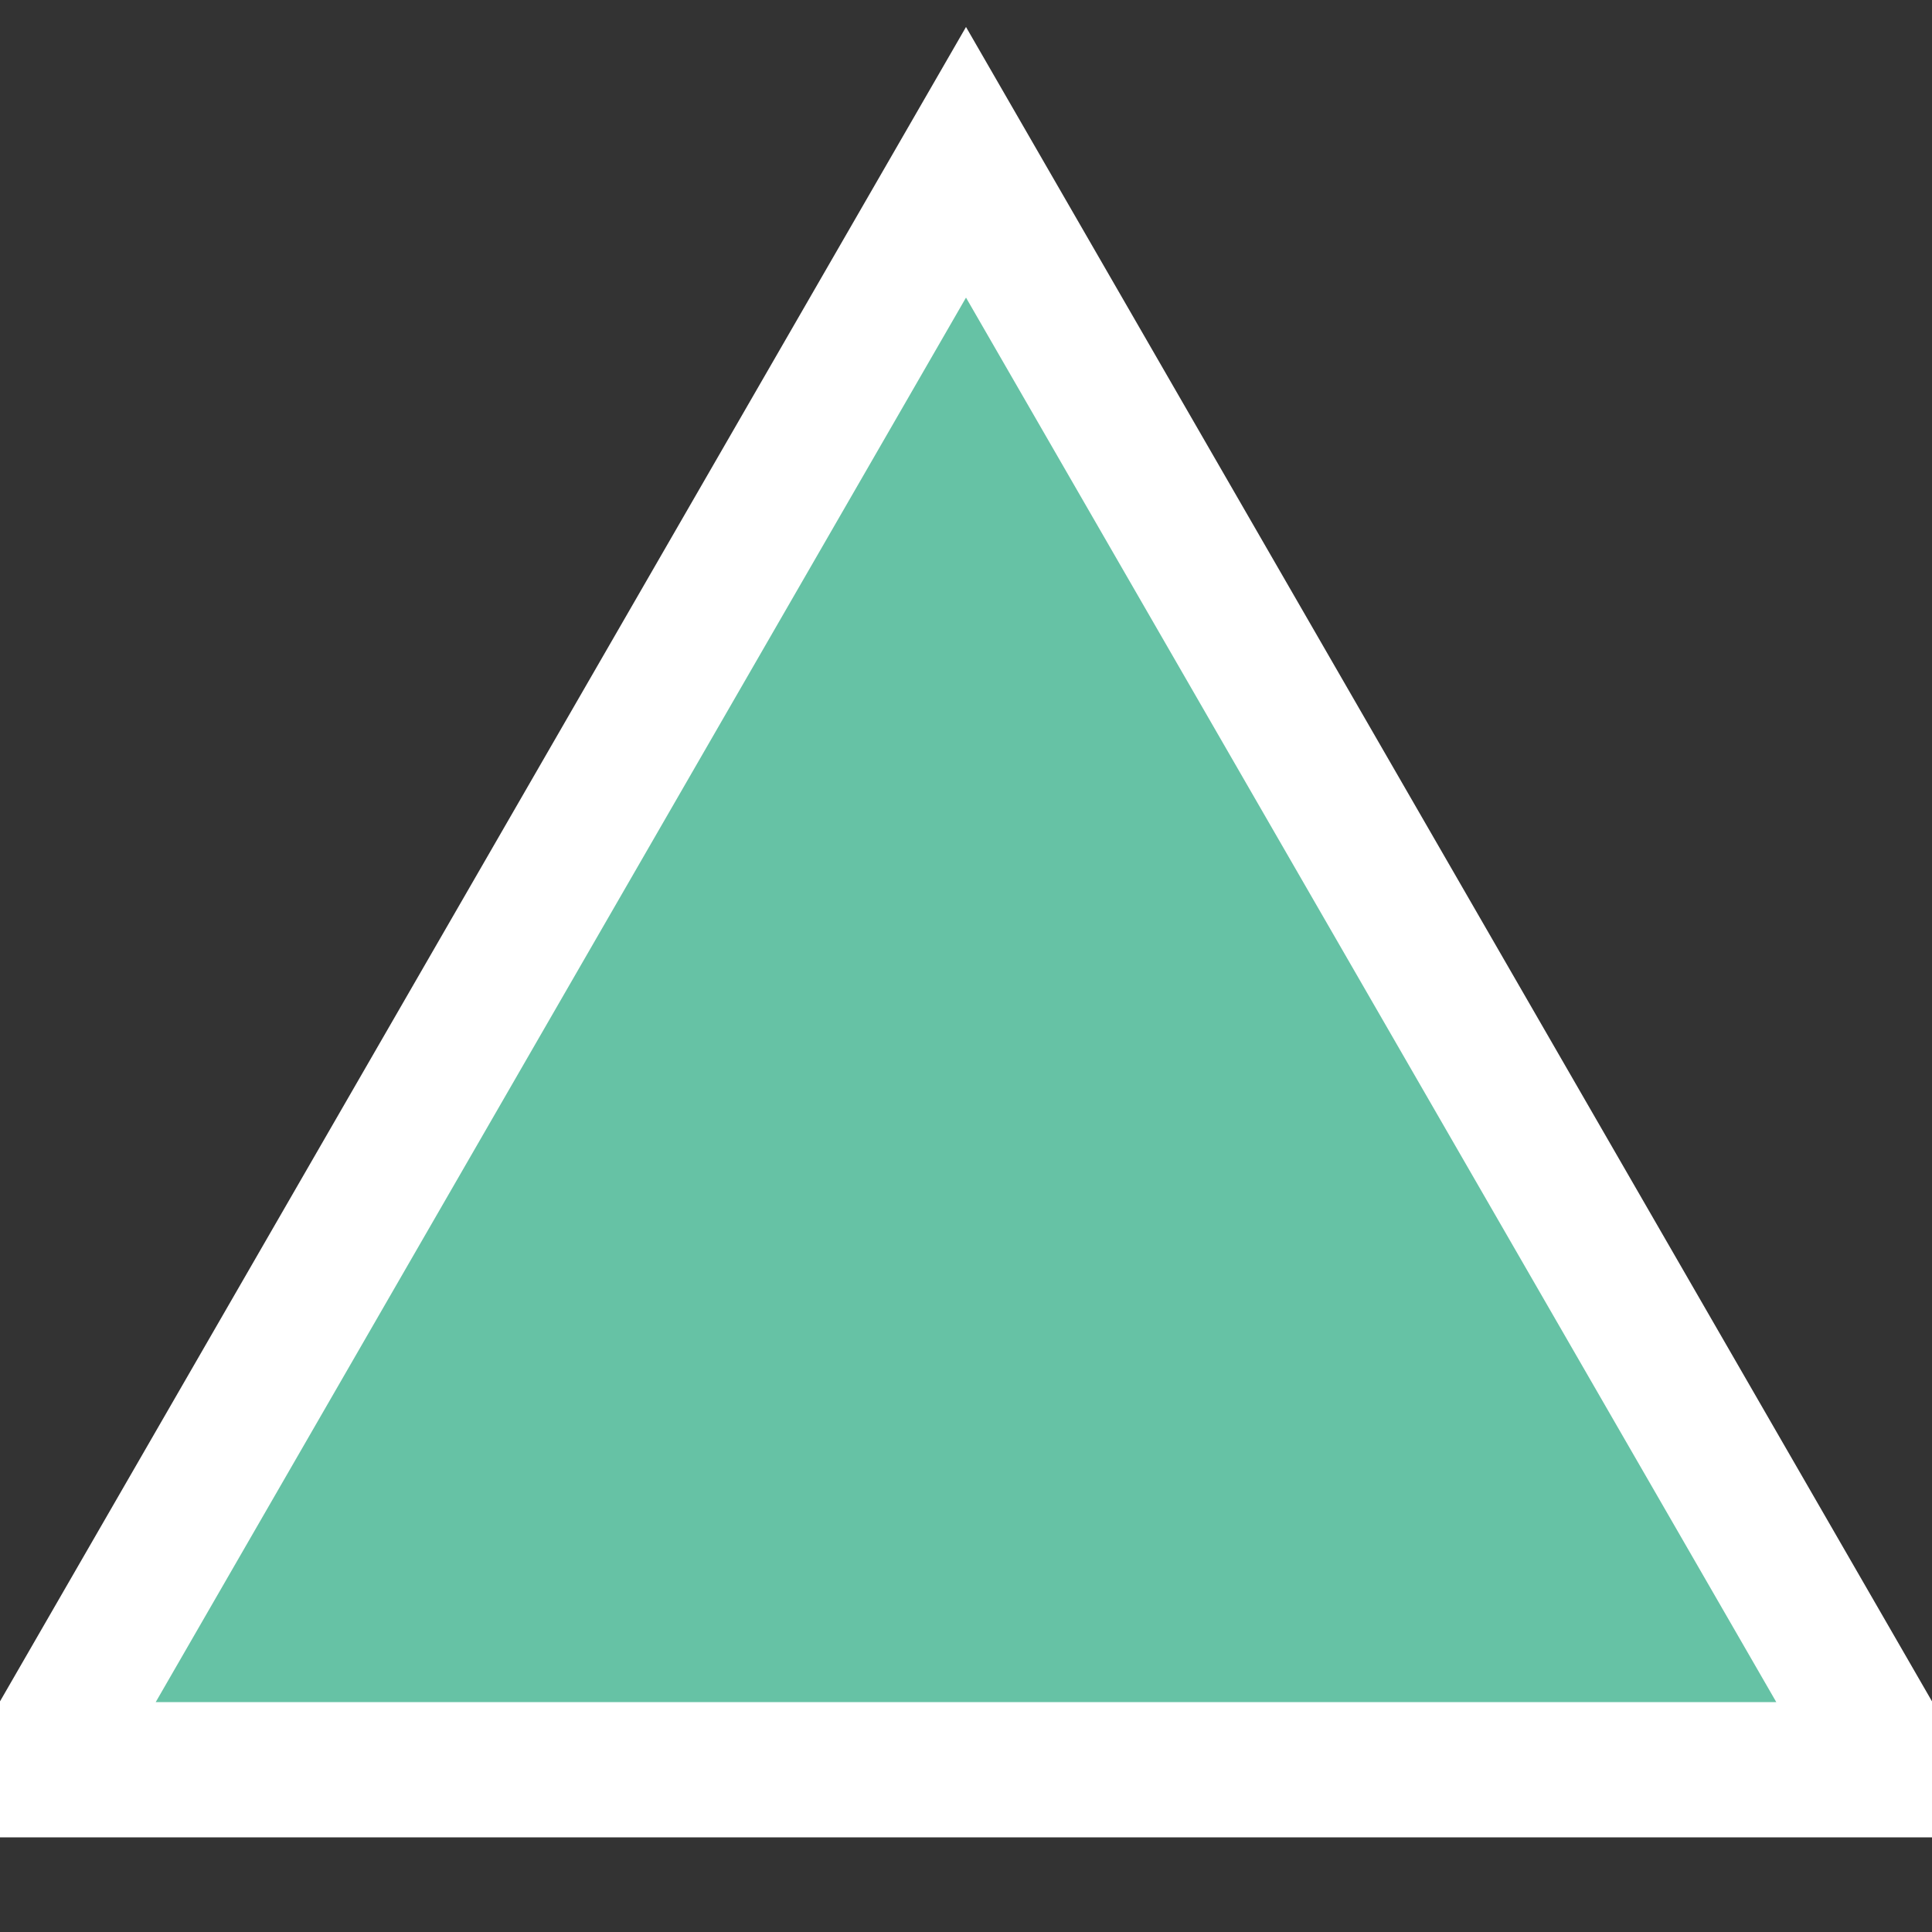 <?xml version="1.0" standalone="no"?>
<!-- Generator: Adobe Fireworks 10, Export SVG Extension by Aaron Beall (http://fireworks.abeall.com) . Version: 0.6.1  -->
<!DOCTYPE svg PUBLIC "-//W3C//DTD SVG 1.1//EN" "http://www.w3.org/Graphics/SVG/1.1/DTD/svg11.dtd">
<svg id="Untitled-Page%201" viewBox="0 0 500 500" style="background-color:#ffffff00" version="1.1"
	xmlns="http://www.w3.org/2000/svg" xmlns:xlink="http://www.w3.org/1999/xlink" xml:space="preserve"
	x="0px" y="0px" width="500px" height="500px"
>
	<rect x="0" y="0" width="500" height="500" fill="#333333" stroke="none"/>
	<g id="Layer%201">
		<path id="Polygon" d="M 250 42 L 490 458 L 10 458 L 250 42 Z" stroke="#ffffff" stroke-width="35" fill="#66c2a5"/>
	</g>
</svg>
